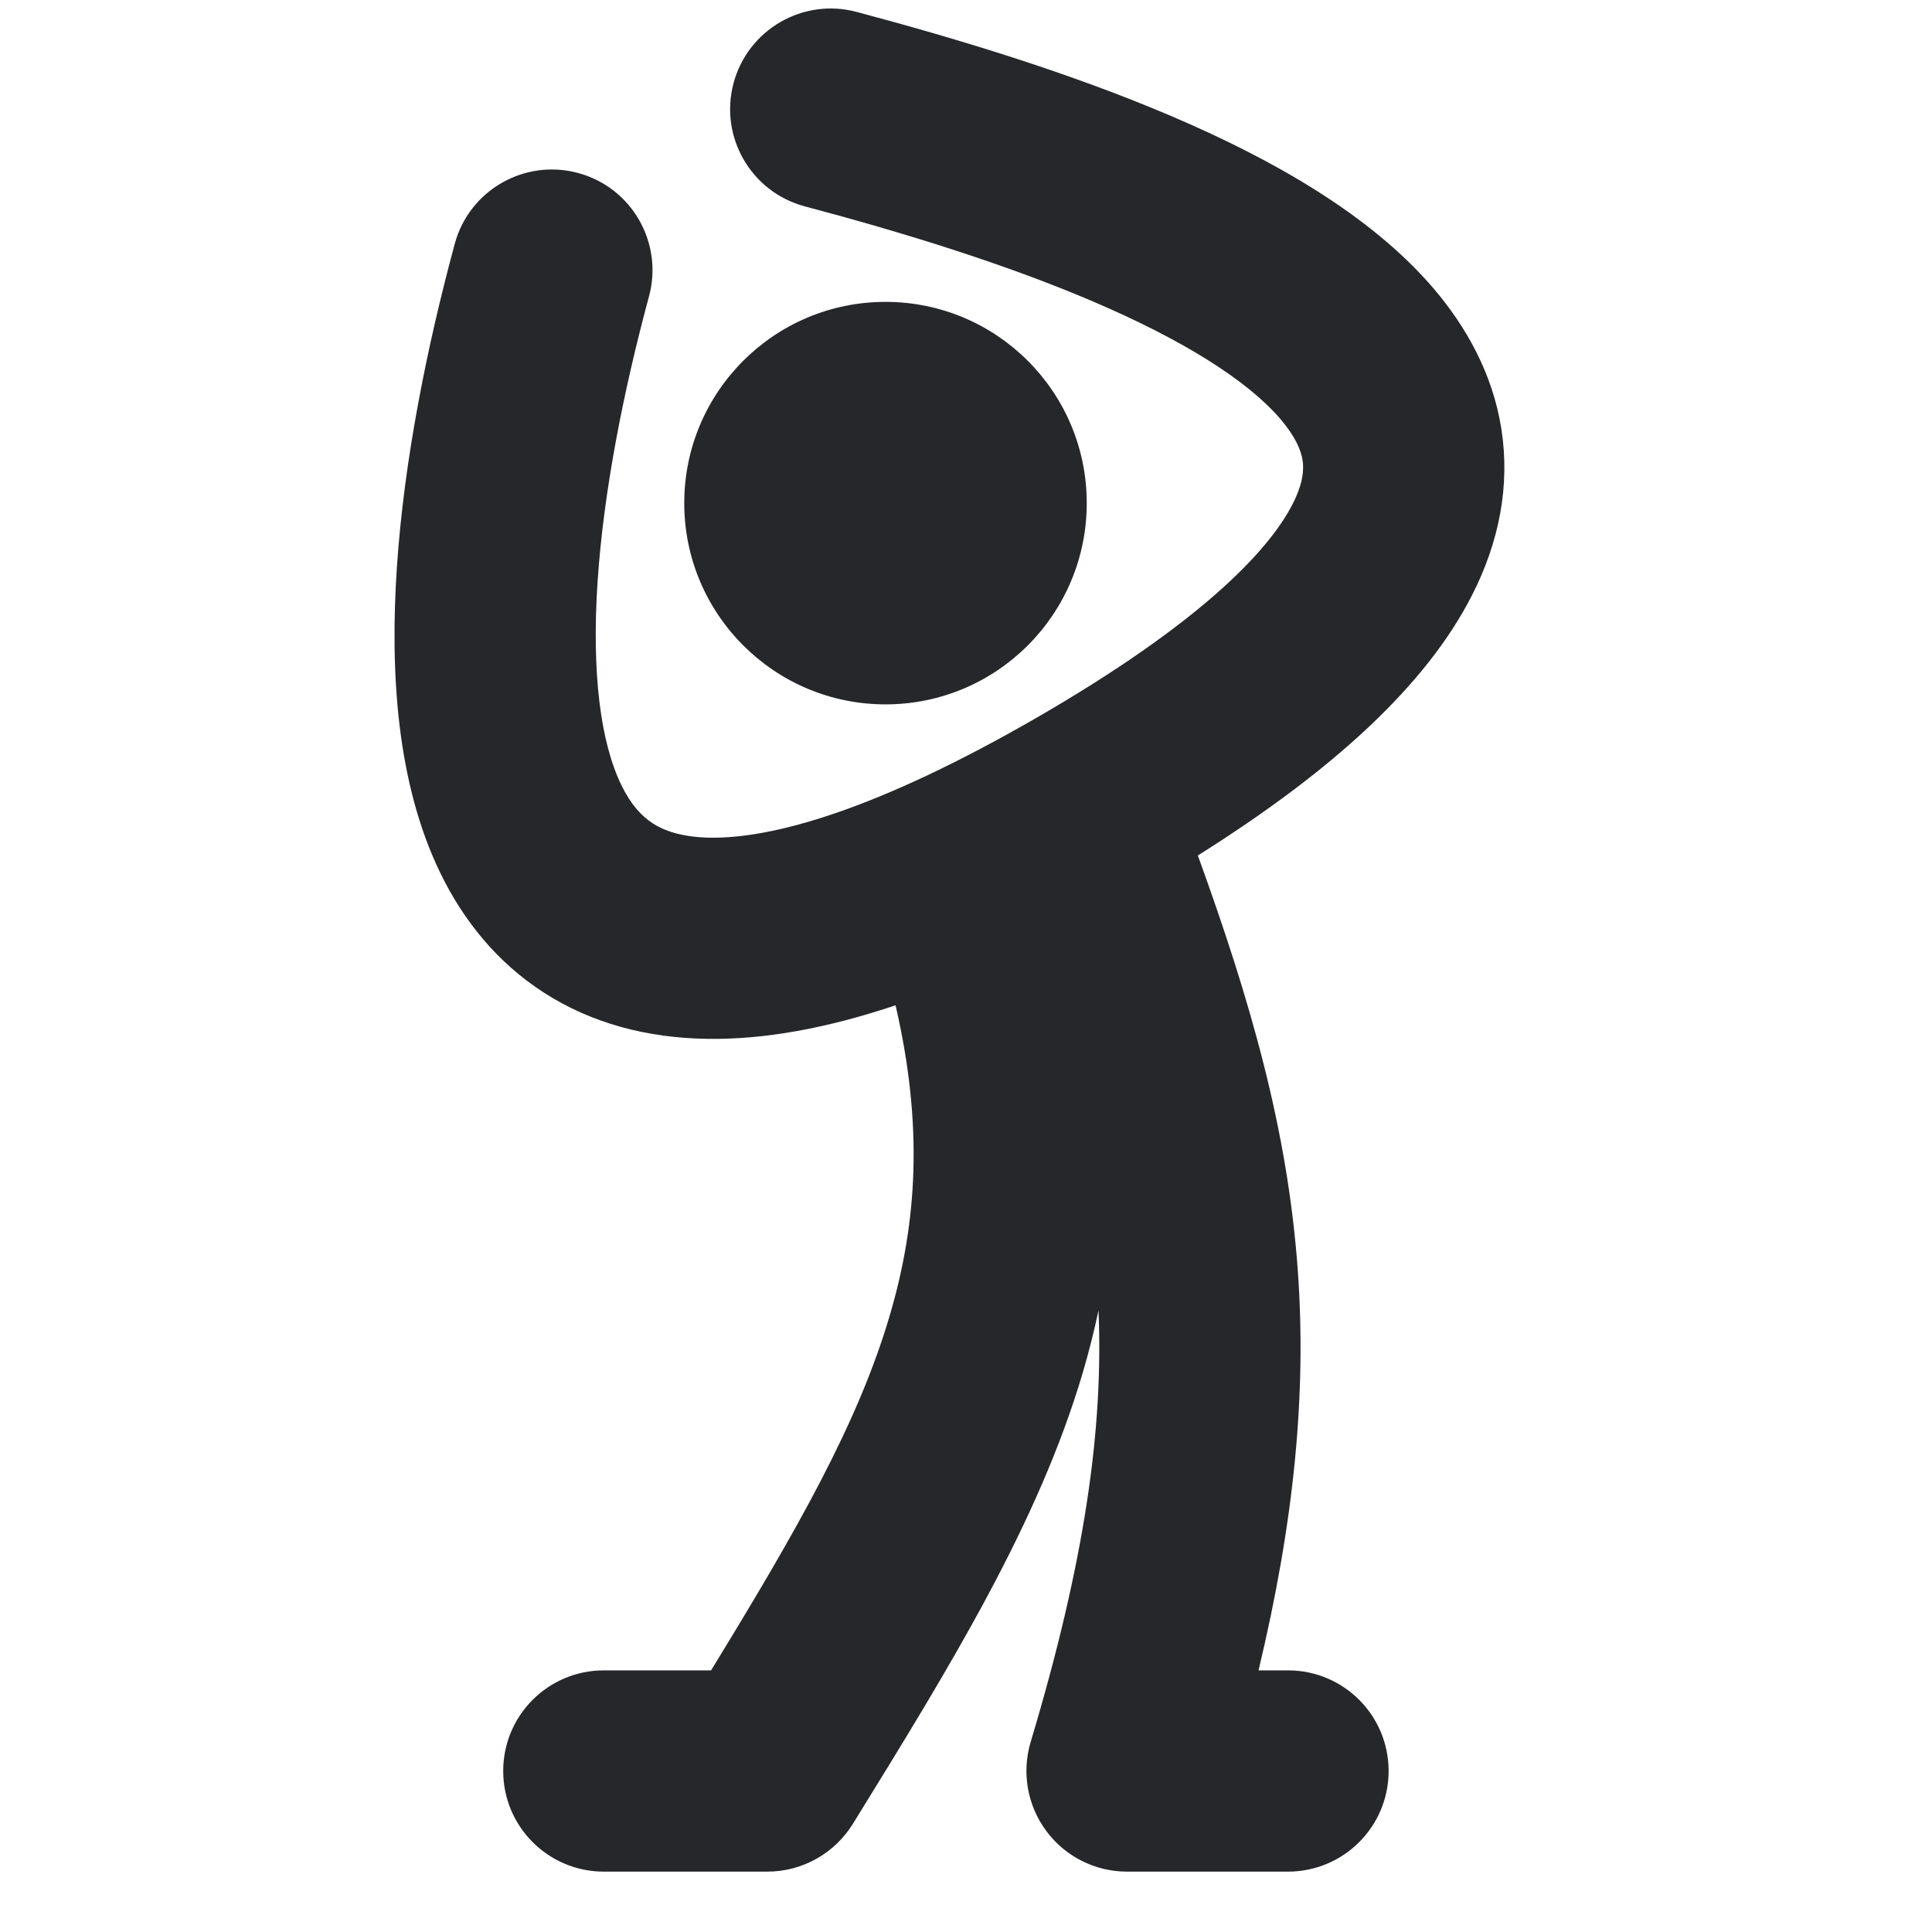<svg width="24" height="24" viewBox="0 0 24 24" fill="none" xmlns="http://www.w3.org/2000/svg">
<path fill-rule="evenodd" clip-rule="evenodd" d="M9.112 1.035C9.289 0.368 9.974 -0.03 10.641 0.148C11.905 0.484 13.302 0.909 14.555 1.444C15.775 1.965 17.008 2.651 17.802 3.576C18.213 4.056 18.543 4.641 18.651 5.331C18.76 6.033 18.624 6.733 18.284 7.398C17.719 8.505 16.572 9.564 14.88 10.627C15.531 12.422 15.997 14.033 16.122 15.786C16.231 17.311 16.079 18.89 15.634 20.75H16C16.691 20.75 17.25 21.309 17.25 22C17.25 22.69 16.691 23.25 16 23.25H14C13.605 23.25 13.233 23.063 12.998 22.746C12.762 22.429 12.69 22.019 12.803 21.64C13.477 19.395 13.708 17.75 13.646 16.279C13.592 16.534 13.528 16.787 13.454 17.04C12.901 18.919 11.808 20.692 10.595 22.656C10.367 23.025 9.965 23.25 9.532 23.25H7.501C6.81 23.25 6.251 22.69 6.251 22C6.251 21.309 6.81 20.75 7.501 20.75H8.833C9.898 19.012 10.66 17.681 11.055 16.334C11.393 15.184 11.471 13.987 11.125 12.488C10.269 12.775 9.49 12.916 8.786 12.905C8.034 12.894 7.345 12.71 6.755 12.33C6.167 11.951 5.752 11.425 5.471 10.847C4.929 9.734 4.843 8.349 4.93 7.05C5.019 5.717 5.304 4.306 5.649 3.029C5.829 2.363 6.515 1.969 7.182 2.149C7.848 2.329 8.242 3.015 8.062 3.682C7.744 4.86 7.499 6.101 7.424 7.217C7.347 8.366 7.462 9.226 7.719 9.753C7.837 9.996 7.971 10.139 8.11 10.229C8.247 10.317 8.463 10.4 8.823 10.406C9.595 10.417 10.882 10.067 12.875 8.917C14.881 7.759 15.753 6.858 16.057 6.262C16.192 5.997 16.198 5.828 16.181 5.717C16.162 5.596 16.095 5.426 15.905 5.204C15.495 4.727 14.7 4.224 13.573 3.743C12.479 3.276 11.213 2.886 9.999 2.564C9.332 2.387 8.934 1.702 9.112 1.035ZM8.5 6.25C8.5 4.869 9.62 3.75 11 3.75C12.381 3.75 13.5 4.869 13.5 6.25C13.5 7.63 12.381 8.75 11 8.75C9.62 8.75 8.5 7.63 8.5 6.25Z" fill="#26272B"/>
</svg>
